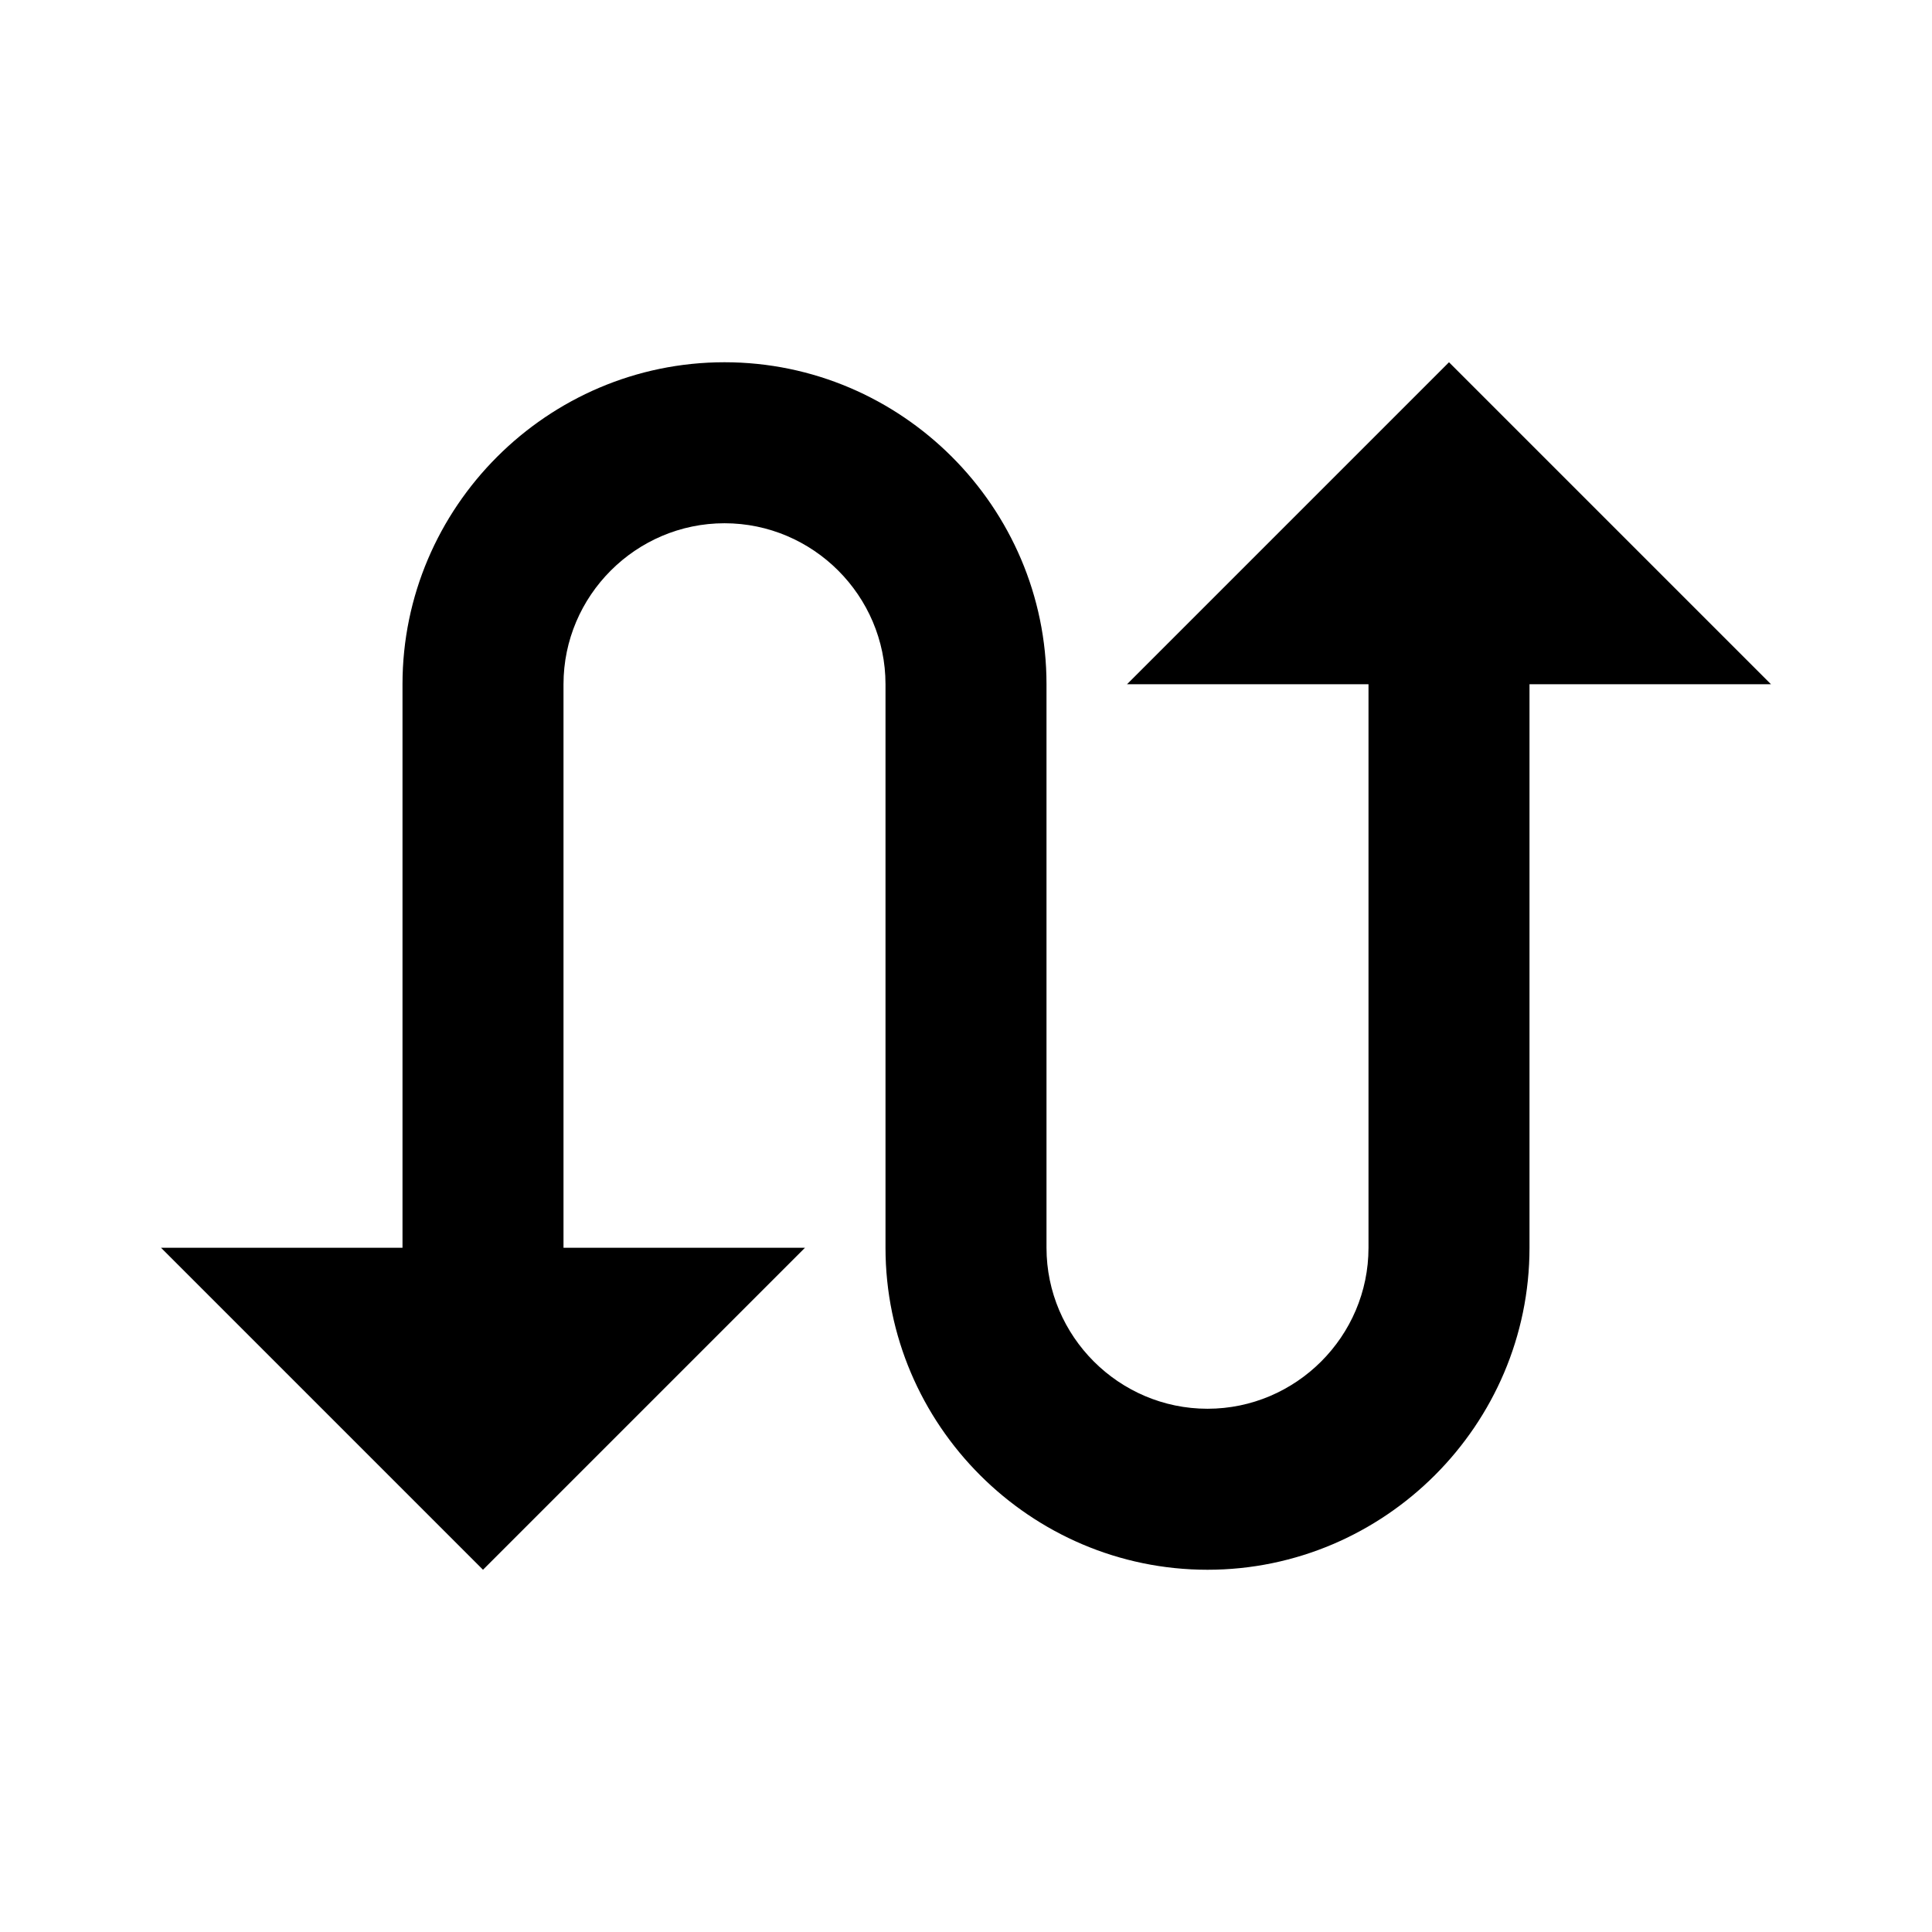 <?xml version="1.0" encoding="utf-8"?>
<!-- Generator: Adobe Illustrator 19.0.1, SVG Export Plug-In . SVG Version: 6.00 Build 0)  -->
<svg width="16px" height="16px" version="1.1" id="Layer_1" xmlns="http://www.w3.org/2000/svg" xmlns:xlink="http://www.w3.org/1999/xlink" x="0px" y="0px"
	 viewBox="-383 295 24 24" style="enable-background:new -383 295 24 24;" xml:space="preserve">
<style type="text/css">
	.st0{clip-path:url(#SVGID_2_);}
	.st1{clip-path:url(#SVGID_4_);fill:#000000;}
</style>
<g>
	<defs>
		<path id="SVGID_1_" d="M-365,299.5l-4,4h3v7c0,1.1-0.9,2-2,2s-2-0.9-2-2v-7c0-2.2-1.8-4-4-4s-4,1.8-4,4v7h-3l4,4l4-4h-3v-7
			c0-1.1,0.9-2,2-2s2,0.9,2,2v7c0,2.2,1.8,4,4,4s4-1.8,4-4v-7h3L-365,299.5z"/>
	</defs>
	<clipPath id="SVGID_2_">
		<use xlink:href="#SVGID_1_"  style="overflow:visible;"/>
	</clipPath>
	<g class="st0">
		<defs>
			<rect id="SVGID_3_" x="-1323" y="-172.5" width="1280" height="700"/>
		</defs>
		<clipPath id="SVGID_4_">
			<use xlink:href="#SVGID_3_"  style="overflow:visible;"/>
		</clipPath>
		<rect x="-386" y="294.5" class="st1" width="30" height="25"/>
	</g>
</g>
</svg>
